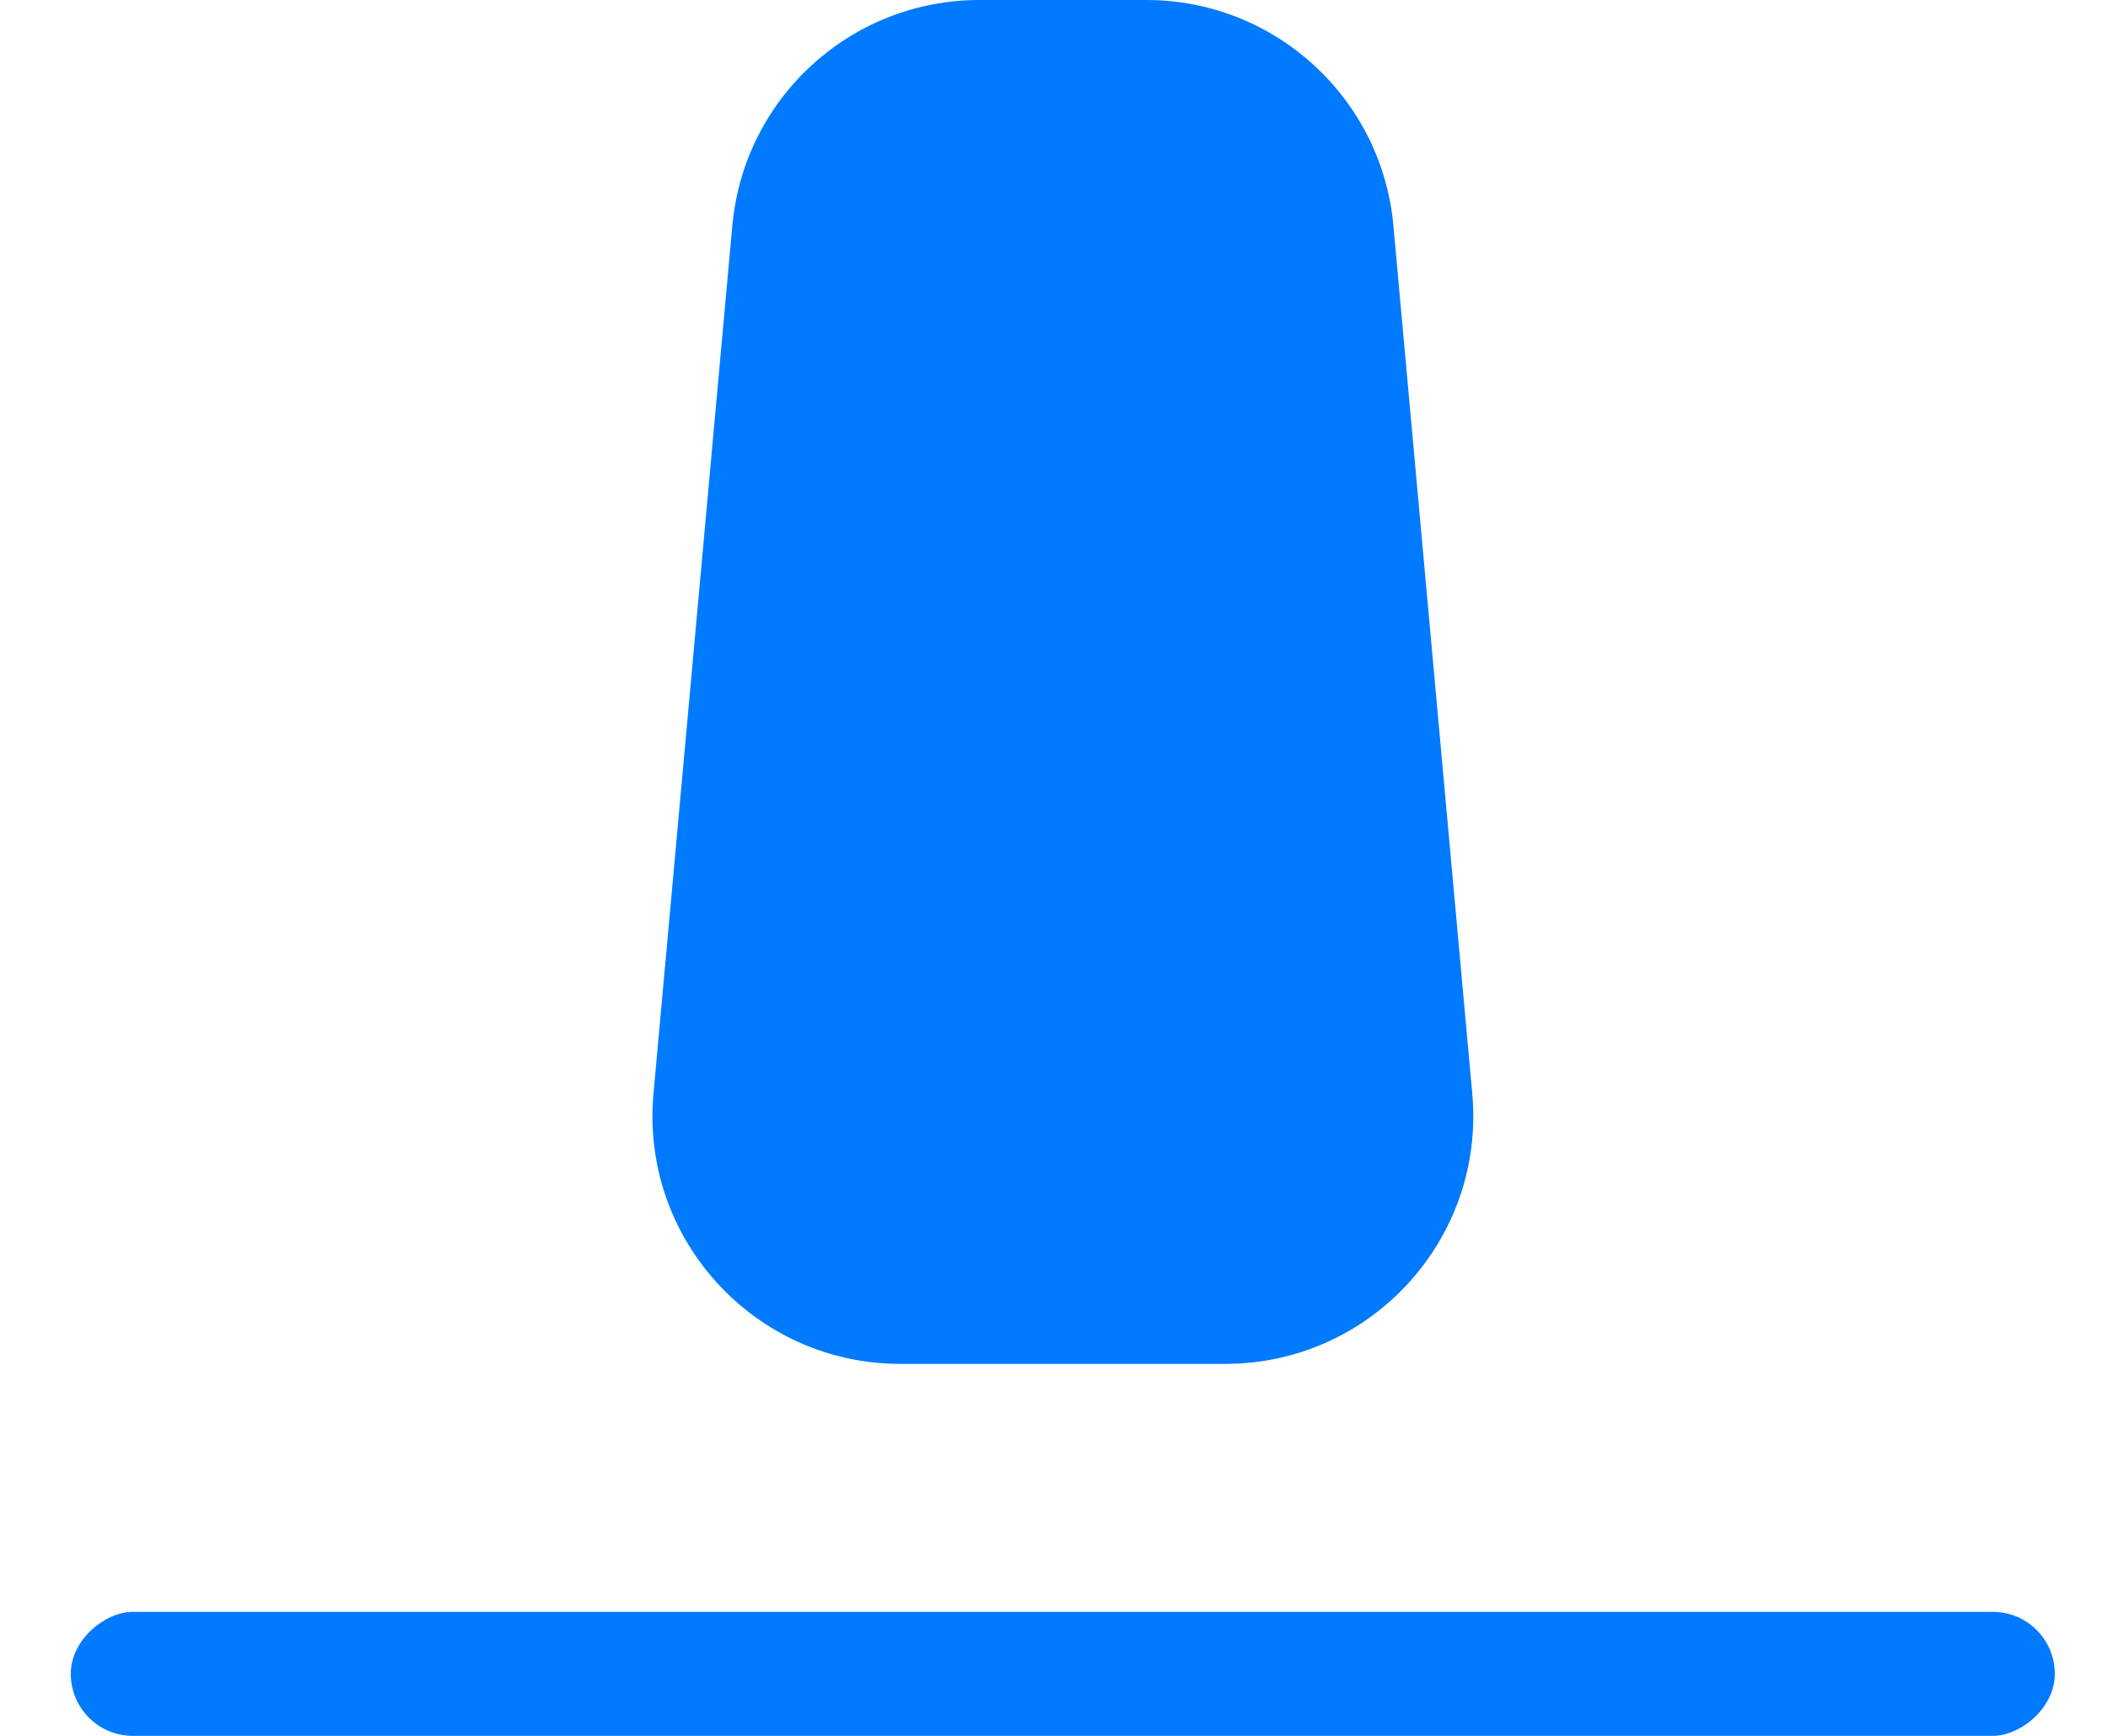 <svg width="17" height="14" viewBox="0 0 17 14" fill="none" xmlns="http://www.w3.org/2000/svg">
<g clip-path="url(#clip0_1268_18439)">
<rect x="0.571" y="14" width="1" height="16" rx="0.5" transform="rotate(-90 0.571 14)" fill="#007AFF"/>
<path d="M7.261 11C6.085 11 5.163 9.99 5.27 8.819L5.906 1.819C6 0.789 6.863 2.13697e-08 7.898 3.37048e-08L9.245 4.97693e-08C10.279 6.21045e-08 11.143 0.789 11.237 1.819L11.873 8.819C11.98 9.99 11.057 11 9.881 11L7.261 11Z" fill="#007AFF"/>
</g>
<defs>
<clipPath id="clip0_1268_18439">
<rect width="14" height="16" fill="white" transform="translate(0.571 14) rotate(-90)"/>
</clipPath>
</defs>
</svg>
